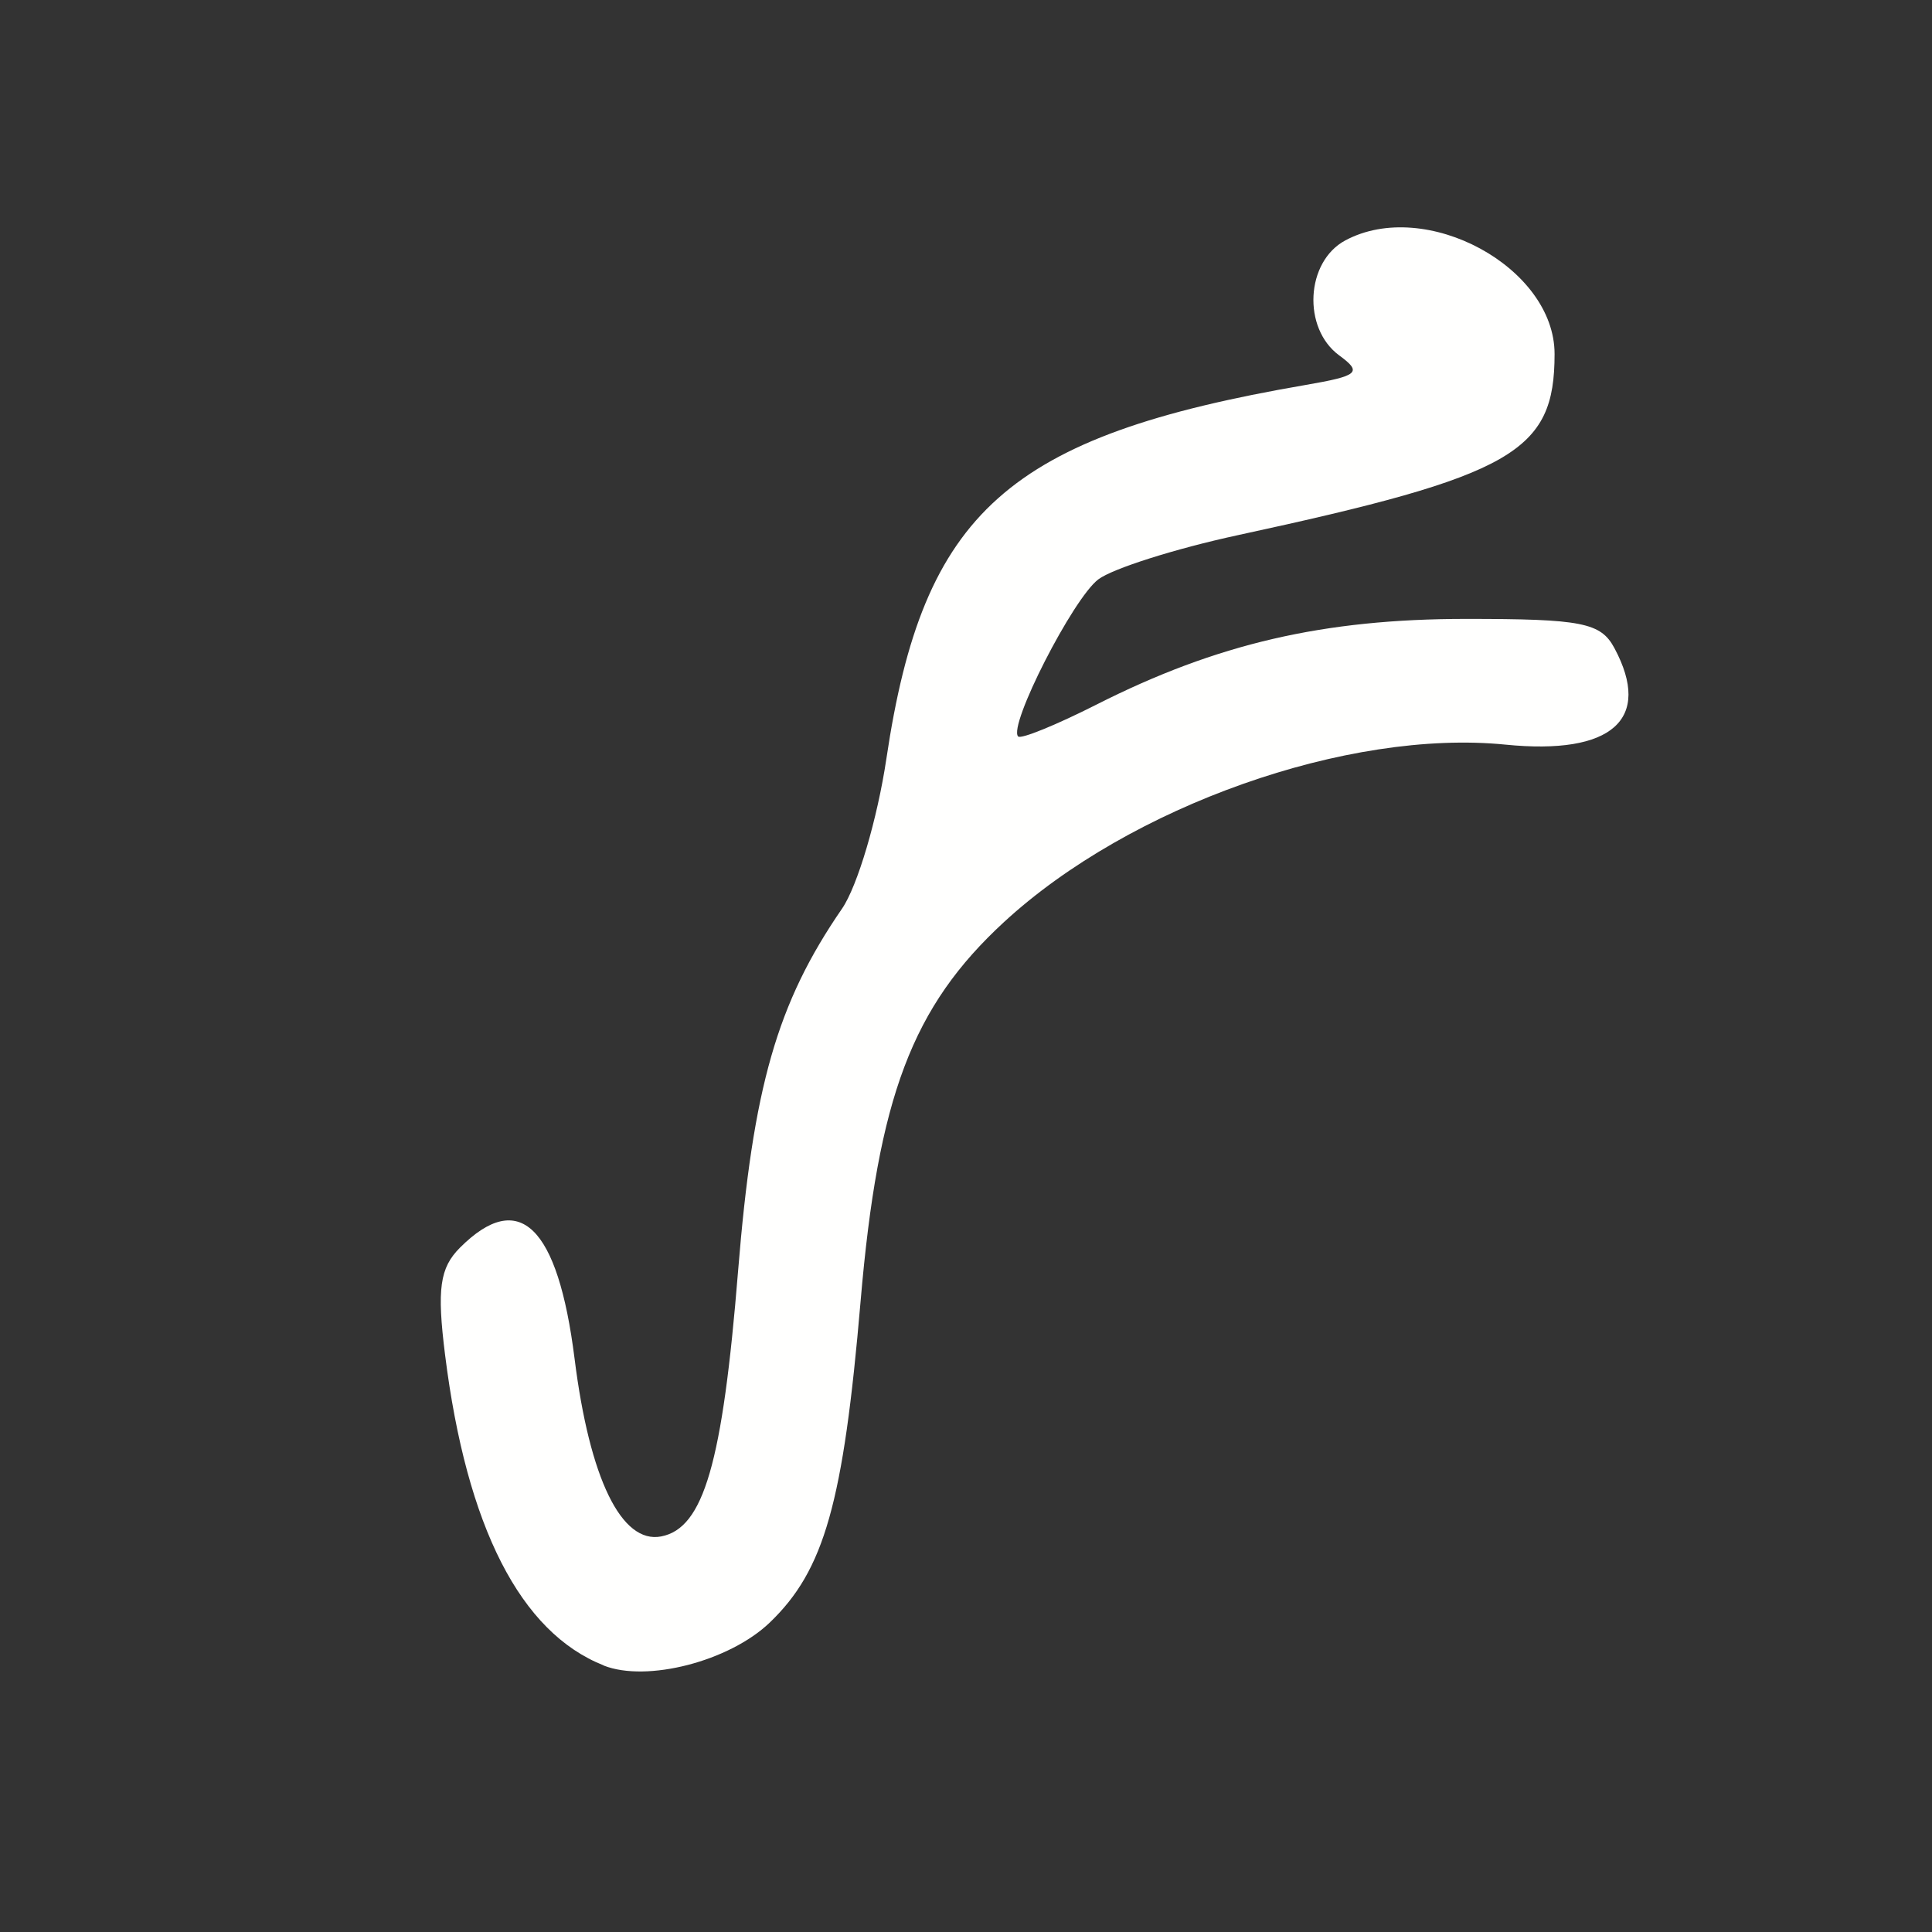 <?xml version="1.0" encoding="UTF-8" standalone="no"?>
<!-- Created with Inkscape (http://www.inkscape.org/) -->

<svg
   xmlns:dc="http://purl.org/dc/elements/1.1/"
   xmlns:cc="http://creativecommons.org/ns#"
   xmlns:rdf="http://www.w3.org/1999/02/22-rdf-syntax-ns#"
   xmlns:svg="http://www.w3.org/2000/svg"
   xmlns="http://www.w3.org/2000/svg"
   xmlns:sodipodi="http://sodipodi.sourceforge.net/DTD/sodipodi-0.dtd"
   xmlns:inkscape="http://www.inkscape.org/namespaces/inkscape"
   width="33.867mm"
   height="33.867mm"
   viewBox="0 0 33.867 33.867"
   version="1.1"
   id="svg5063"
   inkscape:version="0.92.4 (5da689c313, 2019-01-14)"
   sodipodi:docname="divination.svg">
  <rect x="0" y="0" width="33.867" height="33.867" fill="#333333" stroke="none"/>
  <defs
     id="defs5057" />
  <sodipodi:namedview
     id="base"
     pagecolor="#ffffff"
     bordercolor="#666666"
     borderopacity="1.0"
     inkscape:pageopacity="0.0"
     inkscape:pageshadow="2"
     inkscape:zoom="1.979899"
     inkscape:cx="168.62988"
     inkscape:cy="-27.01623"
     inkscape:document-units="mm"
     inkscape:current-layer="layer1"
     showgrid="false"
     inkscape:window-width="1850"
     inkscape:window-height="1016"
     inkscape:window-x="70"
     inkscape:window-y="27"
     inkscape:window-maximized="1" />
  <g
     inkscape:label="Layer 1"
     inkscape:groupmode="layer"
     id="layer1"
     transform="translate(78.921,-120.561)">
    <path
       style="fill:#fffffe;stroke-width:0.265;fill-opacity:1"
       d="m -68.338,149.755 c -1.459,-0.576 -2.403,-2.424 -2.781,-5.443 -0.145,-1.157 -0.093,-1.525 0.261,-1.88 1.039,-1.039 1.716,-0.382 2.009,1.946 0.264,2.106 0.822,3.25 1.518,3.116 0.745,-0.144 1.076,-1.283 1.348,-4.65 0.261,-3.228 0.684,-4.701 1.822,-6.354 0.271,-0.394 0.621,-1.577 0.778,-2.63 0.645,-4.333 2.123,-5.651 7.344,-6.55 0.934,-0.161 1.002,-0.22 0.595,-0.518 -0.651,-0.476 -0.589,-1.645 0.106,-2.017 1.41,-0.754 3.668,0.471 3.668,1.991 0,1.721 -0.719,2.132 -5.556,3.177 -1.091,0.236 -2.19,0.584 -2.442,0.774 -0.445,0.336 -1.586,2.573 -1.405,2.754 0.05,0.05 0.668,-0.202 1.373,-0.559 2.109,-1.068 3.983,-1.502 6.481,-1.502 2.027,0 2.359,0.065 2.598,0.512 0.669,1.249 -0.042,1.879 -1.909,1.692 -2.759,-0.276 -6.587,1.078 -8.791,3.11 -1.611,1.485 -2.208,3.064 -2.514,6.645 -0.302,3.539 -0.635,4.717 -1.594,5.636 -0.707,0.677 -2.152,1.051 -2.91,0.752 z"
       id="path5076"
       inkscape:connector-curvature="0" />
  </g>
</svg>
